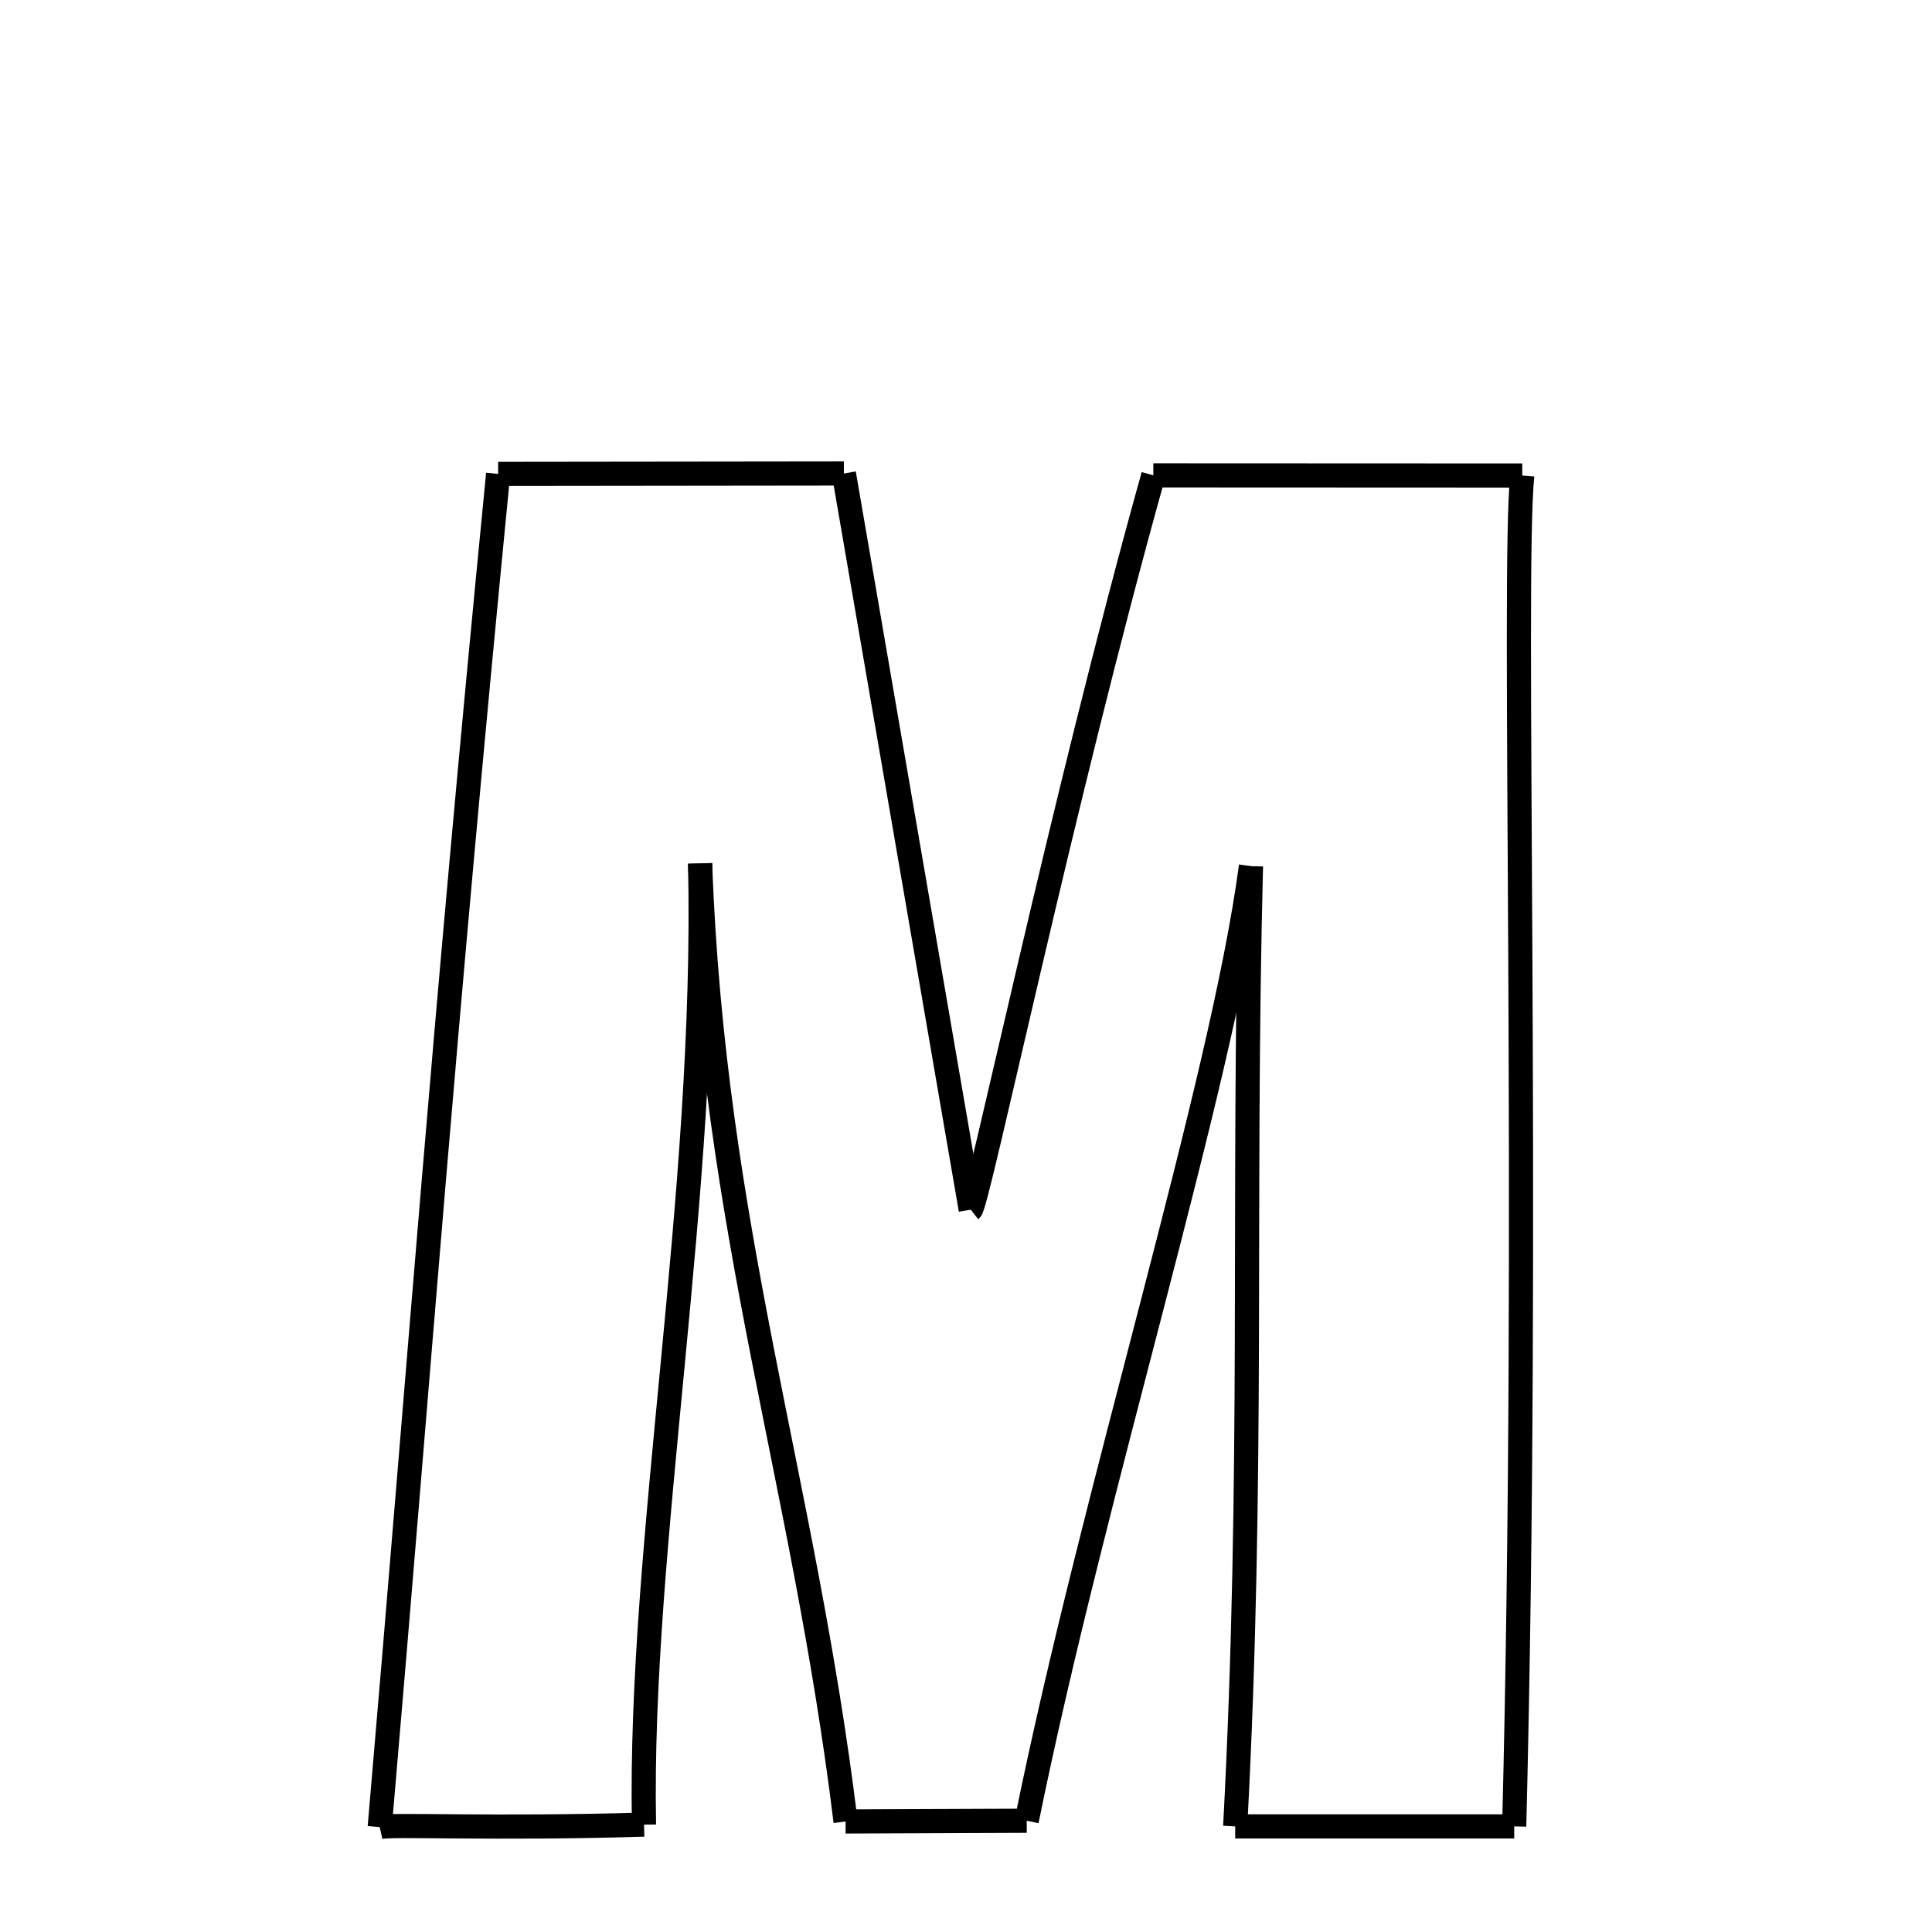<svg xmlns="http://www.w3.org/2000/svg" xmlns:xlink="http://www.w3.org/1999/xlink" width="50px" height="50px" viewBox="0 0 24 24">
<style type="text/css">
.pen {
	stroke-dashoffset: 0;
	animation-duration: 10s;
	animation-iteration-count: 1000;
	animation-timing-function: ease;
}
.path00 {
		stroke-dasharray: 8;
		animation-name: dash00 
}
@keyframes dash00 {
	0.0% {
		stroke-dashoffset: 8;
	}
	3.629% {
		stroke-dashoffset: 0;
	}
}
.path01 {
		stroke-dasharray: 18;
		animation-name: dash01 
}
@keyframes dash01 {
	0%, 3.629% {
		stroke-dashoffset: 18;
	}
	11.47% {
		stroke-dashoffset: 0;
	}
}
.path02 {
		stroke-dasharray: 18;
		animation-name: dash02 
}
@keyframes dash02 {
	0%, 11.47% {
		stroke-dashoffset: 18;
	}
	19.414% {
		stroke-dashoffset: 0;
	}
}
.path03 {
		stroke-dasharray: 9;
		animation-name: dash03 
}
@keyframes dash03 {
	0%, 19.414% {
		stroke-dashoffset: 9;
	}
	23.287% {
		stroke-dashoffset: 0;
	}
}
.path04 {
		stroke-dasharray: 33;
		animation-name: dash04 
}
@keyframes dash04 {
	0%, 23.287% {
		stroke-dashoffset: 33;
	}
	37.467% {
		stroke-dashoffset: 0;
	}
}
.path05 {
		stroke-dasharray: 6;
		animation-name: dash05 
}
@keyframes dash05 {
	0%, 37.467% {
		stroke-dashoffset: 6;
	}
	40.395% {
		stroke-dashoffset: 0;
	}
}
.path06 {
		stroke-dasharray: 23;
		animation-name: dash06 
}
@keyframes dash06 {
	0%, 40.395% {
		stroke-dashoffset: 23;
	}
	50.476% {
		stroke-dashoffset: 0;
	}
}
.path07 {
		stroke-dasharray: 24;
		animation-name: dash07 
}
@keyframes dash07 {
	0%, 50.476% {
		stroke-dashoffset: 24;
	}
	60.772% {
		stroke-dashoffset: 0;
	}
}
.path08 {
		stroke-dasharray: 4;
		animation-name: dash08 
}
@keyframes dash08 {
	0%, 60.772% {
		stroke-dashoffset: 4;
	}
	62.673% {
		stroke-dashoffset: 0;
	}
}
.path09 {
		stroke-dasharray: 24;
		animation-name: dash09 
}
@keyframes dash09 {
	0%, 62.673% {
		stroke-dashoffset: 24;
	}
	72.854% {
		stroke-dashoffset: 0;
	}
}
.path10 {
		stroke-dasharray: 23;
		animation-name: dash10 
}
@keyframes dash10 {
	0%, 72.854% {
		stroke-dashoffset: 23;
	}
	82.967% {
		stroke-dashoffset: 0;
	}
}
.path11 {
		stroke-dasharray: 6;
		animation-name: dash11 
}
@keyframes dash11 {
	0%, 82.967% {
		stroke-dashoffset: 6;
	}
	85.742% {
		stroke-dashoffset: 0;
	}
}
.path12 {
		stroke-dasharray: 33;
		animation-name: dash12 
}
@keyframes dash12 {
	0%, 85.742% {
		stroke-dashoffset: 33;
	}
	100.0% {
		stroke-dashoffset: 0;
	}
}
</style>
<path class="pen path00" d="M 6.188 5.887 L 10.483 5.882 " fill="none" stroke="black" stroke-width="0.3"></path>
<path class="pen path01" d="M 10.483 5.882 L 12.059 15.027 " fill="none" stroke="black" stroke-width="0.3"></path>
<path class="pen path02" d="M 12.059 15.027 C 12.147 14.958 13.183 9.995 14.327 5.905 " fill="none" stroke="black" stroke-width="0.3"></path>
<path class="pen path03" d="M 14.327 5.905 L 18.91 5.907 " fill="none" stroke="black" stroke-width="0.3"></path>
<path class="pen path04" d="M 18.91 5.907 C 18.783 7.142 19.006 14.944 18.81 22.688 " fill="none" stroke="black" stroke-width="0.3"></path>
<path class="pen path05" d="M 18.81 22.688 L 15.344 22.688 " fill="none" stroke="black" stroke-width="0.3"></path>
<path class="pen path06" d="M 15.344 22.688 C 15.578 18.274 15.432 14.98 15.54 10.76 " fill="none" stroke="black" stroke-width="0.3"></path>
<path class="pen path07" d="M 15.54 10.76 C 15.177 13.481 13.589 18.502 12.754 22.618 " fill="none" stroke="black" stroke-width="0.3"></path>
<path class="pen path08" d="M 12.754 22.618 L 10.504 22.627 " fill="none" stroke="black" stroke-width="0.3"></path>
<path class="pen path09" d="M 10.504 22.627 C 9.987 18.393 8.859 15.249 8.697 10.726 " fill="none" stroke="black" stroke-width="0.3"></path>
<path class="pen path10" d="M 8.697 10.726 C 8.787 14.85 7.933 19.189 8 22.666 " fill="none" stroke="black" stroke-width="0.3"></path>
<path class="pen path11" d="M 8 22.666 C 6.118 22.722 4.846 22.658 4.717 22.697 " fill="none" stroke="black" stroke-width="0.3"></path>
<path class="pen path12" d="M 4.717 22.697 C 5.231 16.739 5.489 13.02 6.188 5.887 " fill="none" stroke="black" stroke-width="0.3"></path>
</svg>
